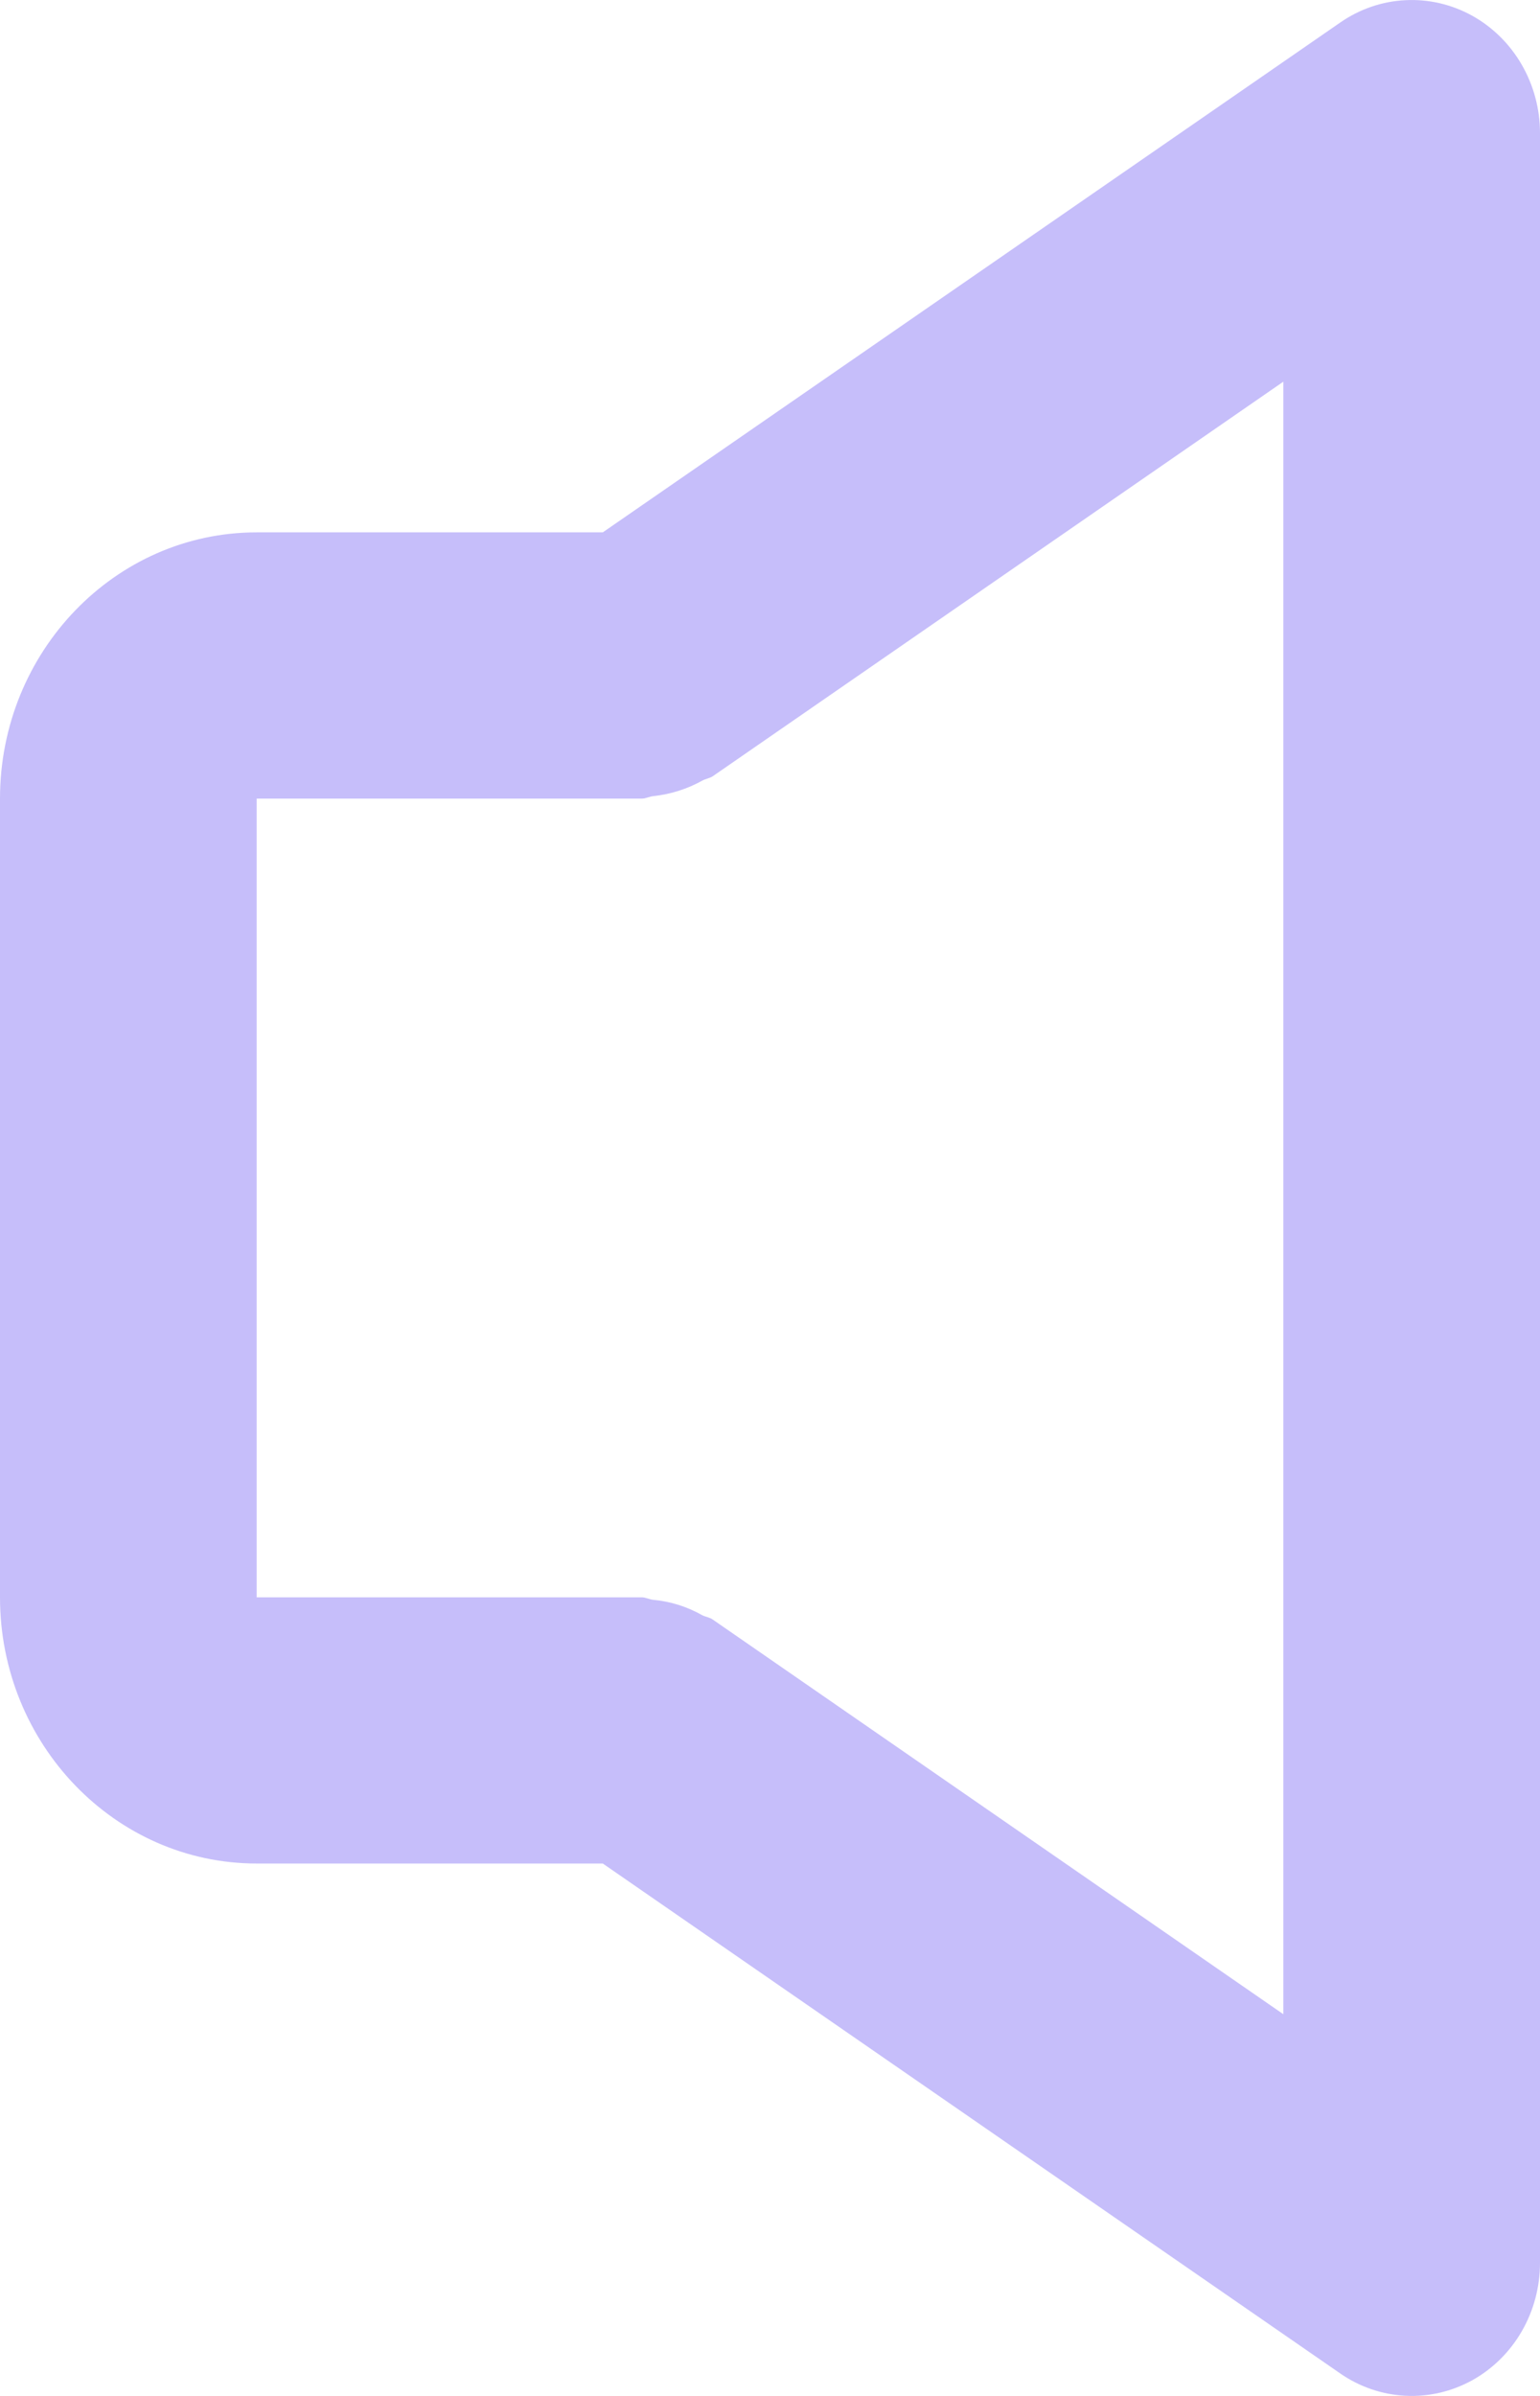 <svg width="36" height="56" viewBox="0 0 36 56" fill="none" xmlns="http://www.w3.org/2000/svg">
<path d="M6 43.556H14.091L31.335 55.478C31.787 55.79 32.312 55.969 32.855 55.996C33.397 56.024 33.937 55.898 34.416 55.634C34.895 55.368 35.295 54.972 35.574 54.489C35.853 54.006 36 53.453 36 52.89V3.11C36 2.547 35.852 1.995 35.573 1.512C35.294 1.029 34.894 0.634 34.416 0.368C33.938 0.103 33.399 -0.023 32.857 0.004C32.315 0.03 31.79 0.209 31.338 0.521L14.091 12.443H6C2.691 12.443 0 15.234 0 18.666V37.334C0 40.765 2.691 43.556 6 43.556ZM6 18.666H15C15.099 18.666 15.183 18.616 15.279 18.607C15.677 18.564 16.063 18.442 16.416 18.246C16.494 18.202 16.587 18.193 16.662 18.143L30 8.921V47.078L16.665 37.856C16.59 37.8 16.497 37.794 16.419 37.754C16.065 37.553 15.675 37.43 15.273 37.393C15.177 37.383 15.096 37.334 15 37.334H6V18.666Z" fill="#C6BEFA"/>
</svg>
